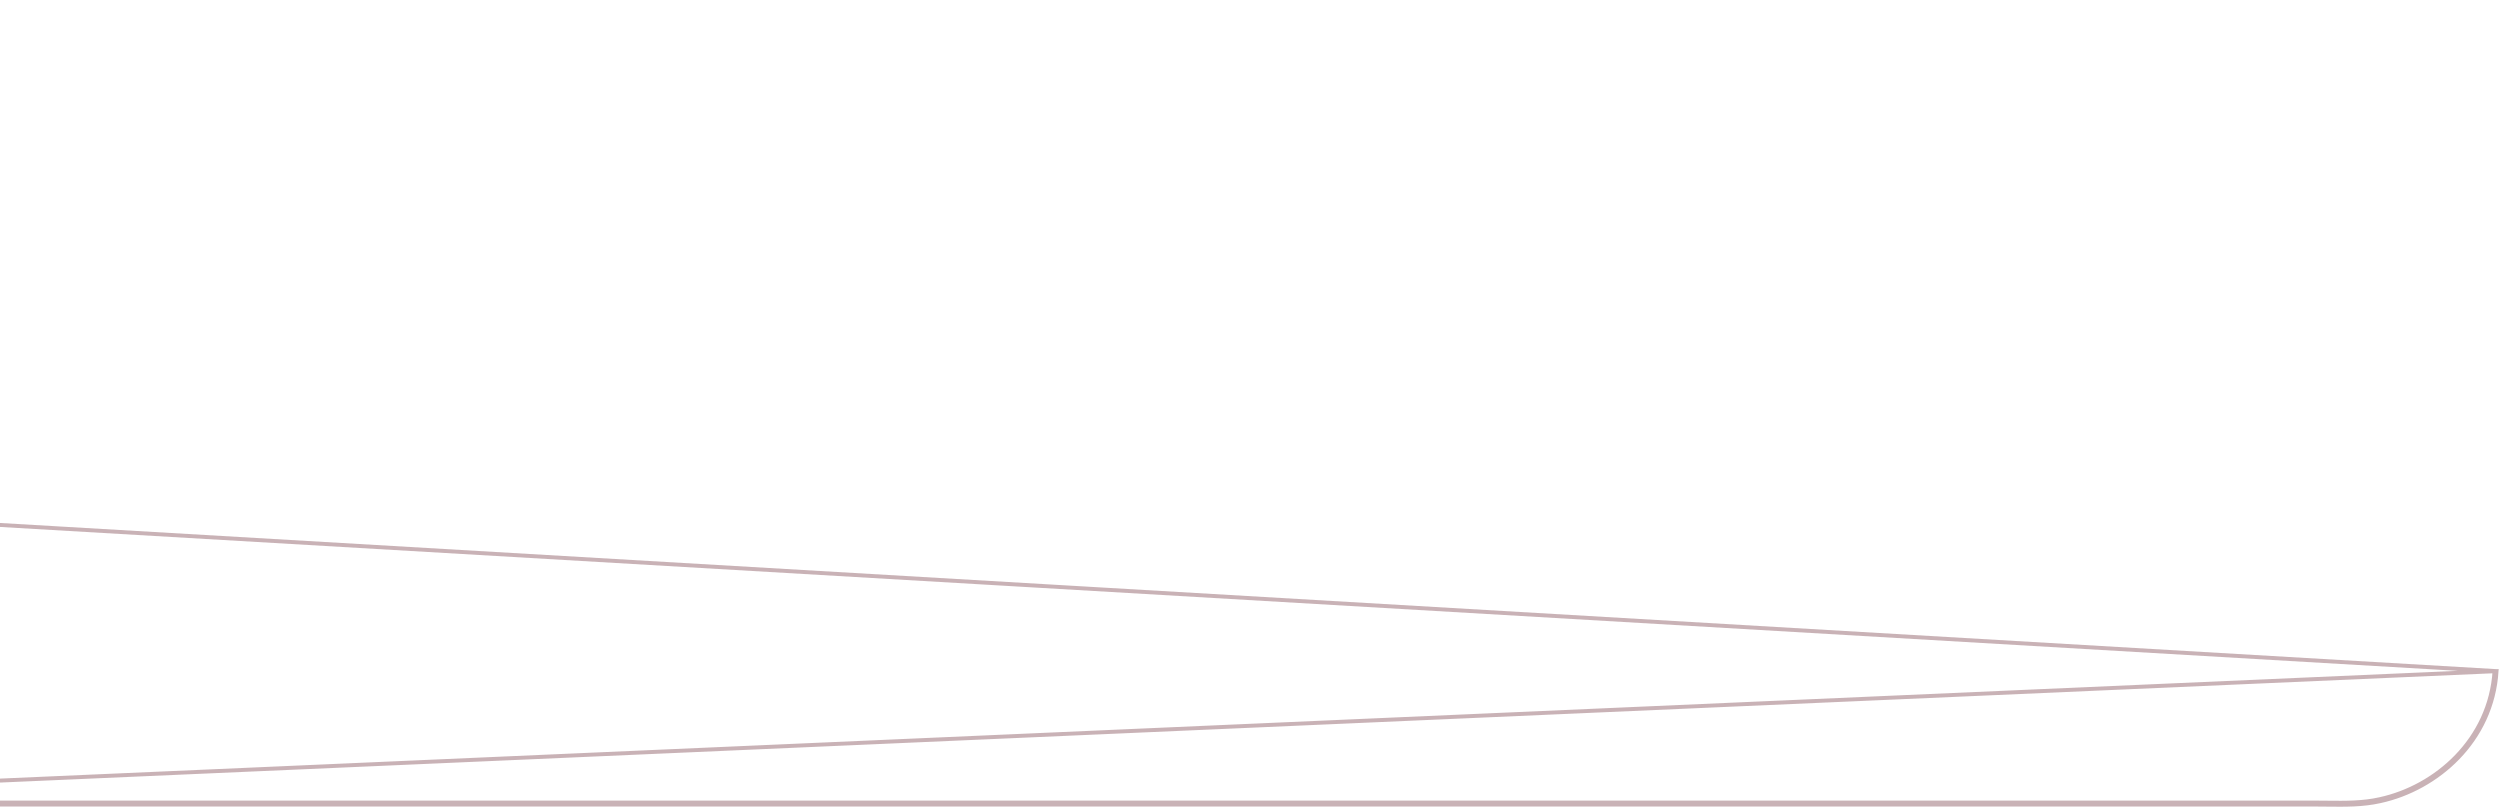 <svg width="631" height="204" viewBox="0 0 631 204" fill="none" xmlns="http://www.w3.org/2000/svg">
<path d="M-88.979 200.92C-84.242 202.384 -79.418 203.073 -74.509 203.073H584.48C585.465 203.073 586.453 203.085 587.443 203.096C591.903 203.147 596.388 203.199 600.759 202.212C615.057 199.111 629.01 187.053 630.13 169.396L-88.979 200.92ZM-88.979 200.92C-99.314 197.819 -106.722 187.57 -108.53 176.976L-88.979 200.92ZM-81.227 127.45C-86.739 134.255 -92.424 140.973 -98.195 147.519L-97.819 147.848C-97.819 147.849 -97.819 147.849 -97.82 147.849C-105.183 156.241 -110.068 165.049 -108.038 176.891L-108.038 176.891C-106.253 187.344 -98.948 197.407 -88.835 200.441L-88.831 200.442C-84.144 201.891 -79.371 202.573 -74.509 202.573H-73.222H-71.935H-70.648H-69.361H-68.074H-66.787H-65.5H-64.213H-62.926H-61.639H-60.352H-59.066H-57.779H-56.492H-55.205H-53.918H-52.631H-51.344H-50.057H-48.77H-47.483H-46.196H-44.909H-43.622H-42.335H-41.048H-39.761H-38.474H-37.187H-35.9H-34.613H-33.326H-32.039H-30.752H-29.465H-28.178H-26.891H-25.604H-24.317H-23.03H-21.744H-20.456H-19.169H-17.883H-16.596H-15.309H-14.021H-12.735H-11.447H-10.16H-8.873H-7.586H-6.299H-5.012H-3.725H-2.438H-1.151H0.136H1.423H2.71H3.997H5.284H6.571H7.858H9.145H10.432H11.719H13.006H14.293H15.58H16.867H18.154H19.441H20.728H22.015H23.302H24.589H25.876H27.163H28.451H29.738H31.025H32.312H33.599H34.886H36.173H37.46H38.747H40.034H41.321H42.608H43.895H45.182H46.469H47.756H49.044H50.331H51.618H52.905H54.192H55.479H56.766H58.053H59.34H60.627H61.914H63.201H64.488H65.775H67.063H68.35H69.637H70.924H72.211H73.498H74.785H76.072H77.359H78.647H79.934H81.221H82.508H83.795H85.082H86.369H87.656H88.943H90.23H91.517H92.805H94.092H95.379H96.666H97.953H99.24H100.527H101.814H103.102H104.389H105.676H106.963H108.25H109.537H110.824H112.111H113.399H114.686H115.973H117.26H118.547H119.834H121.121H122.408H123.696H124.983H126.27H127.557H128.844H130.131H131.418H132.705H133.993H135.28H136.567H137.854H139.141H140.428H141.715H143.003H144.29H145.577H146.864H148.151H149.438H150.725H152.013H153.3H154.587H155.874H157.161H158.448H159.736H161.023H162.31H163.597H164.884H166.171H167.458H168.746H170.033H171.32H172.607H173.894H175.181H176.469H177.756H179.043H180.33H181.617H182.904H184.191H185.479H186.766H188.053H189.34H190.627H191.914H193.202H194.489H195.776H197.063H198.35H199.637H200.925H202.212H203.499H204.786H206.073H207.36H208.648H209.935H211.222H212.509H213.796H215.083H216.371H217.658H218.945H220.232H221.519H222.806H224.094H225.381H226.668H227.955H229.242H230.529H231.817H233.104H234.391H235.678H236.965H238.252H239.54H240.827H242.114H243.401H244.688H245.975H247.263H248.55H249.837H251.124H252.411H253.699H254.986H256.273H257.56H258.847H260.134H261.422H262.709H263.996H265.283H266.57H267.857H269.145H270.432H271.719H273.006H274.293H275.58H276.868H278.155H279.442H280.729H282.016H283.303H284.591H285.878H287.165H288.452H289.739H291.026H292.314H293.601H294.888H296.175H297.462H298.749H300.037H301.324H302.611H303.898H305.185H306.472H307.76H309.047H310.334H311.621H312.908H314.195H315.483H316.77H318.057H319.344H320.631H321.918H323.206H324.493H325.78H327.067H328.354H329.641H330.929H332.216H333.503H334.79H336.077H337.364H338.651H339.939H341.226H342.513H343.8H345.087H346.374H347.662H348.949H350.236H351.523H352.81H354.097H355.384H356.672H357.959H359.246H360.533H361.82H363.107H364.395H365.682H366.969H368.256H369.543H370.83H372.117H373.404H374.692H375.979H377.266H378.553H379.84H381.127H382.414H383.702H384.989H386.276H387.563H388.85H390.137H391.424H392.711H393.999H395.286H396.573H397.86H399.147H400.434H401.721H403.008H404.296H405.583H406.87H408.157H409.444H410.731H412.018H413.305H414.593H415.88H417.167H418.454H419.741H421.028H422.315H423.602H424.889H426.177H427.464H428.751H430.038H431.325H432.612H433.899H435.186H436.473H437.76H439.047H440.335H441.622H442.909H444.196H445.483H446.77H448.057H449.344H450.631H451.918H453.205H454.493H455.78H457.067H458.354H459.641H460.928H462.215H463.502H464.789H466.076H467.363H468.65H469.937H471.224H472.512H473.799H475.086H476.373H477.66H478.947H480.234H481.521H482.808H484.095H485.382H486.669H487.956H489.243H490.53H491.817H493.104H494.391H495.678H496.965H498.253H499.539H500.827H502.114H503.401H504.688H505.975H507.262H508.549H509.836H511.123H512.41H513.697H514.984H516.271H517.558H518.845H520.132H521.419H522.706H523.993H525.28H526.567H527.854H529.141H530.428H531.715H533.002H534.289H535.576H536.863H538.15H539.437H540.724H542.011H543.298H544.585H545.872H547.159H548.446H549.733H551.02H552.307H553.594H554.88H556.167H557.454H558.741H560.028H561.315H562.602H563.889H565.176H566.463H567.75H569.037H570.324H571.611H572.898H574.185H575.472H576.759H578.045H579.332H580.619H581.906H583.193H584.48C585.478 202.573 586.475 202.585 587.47 202.596C591.927 202.647 596.341 202.697 600.649 201.724L600.653 201.723C614.781 198.659 628.527 186.752 629.63 169.365L-80.841 127.768M-81.227 127.45L-80.841 127.768M-81.227 127.45L-80.838 127.765C-80.839 127.766 -80.84 127.767 -80.841 127.768M-81.227 127.45C-79.246 125.038 -77.265 123.919 -73.992 123.919M-80.841 127.768C-79.877 126.595 -78.939 125.766 -77.869 125.227C-76.802 124.688 -75.571 124.419 -73.996 124.419M-73.992 123.919L-73.996 124.419M-73.992 123.919V124.419C-73.993 124.419 -73.995 124.419 -73.996 124.419M-73.992 123.919C-57.008 124.048 -40.023 124.032 -23.003 124.016C-17.322 124.01 -11.638 124.005 -5.948 124.005H-1.675C-1.806 124.172 -1.937 124.339 -2.068 124.505L-73.996 124.419" stroke="#66242E" stroke-opacity="0.35"/>
</svg>
